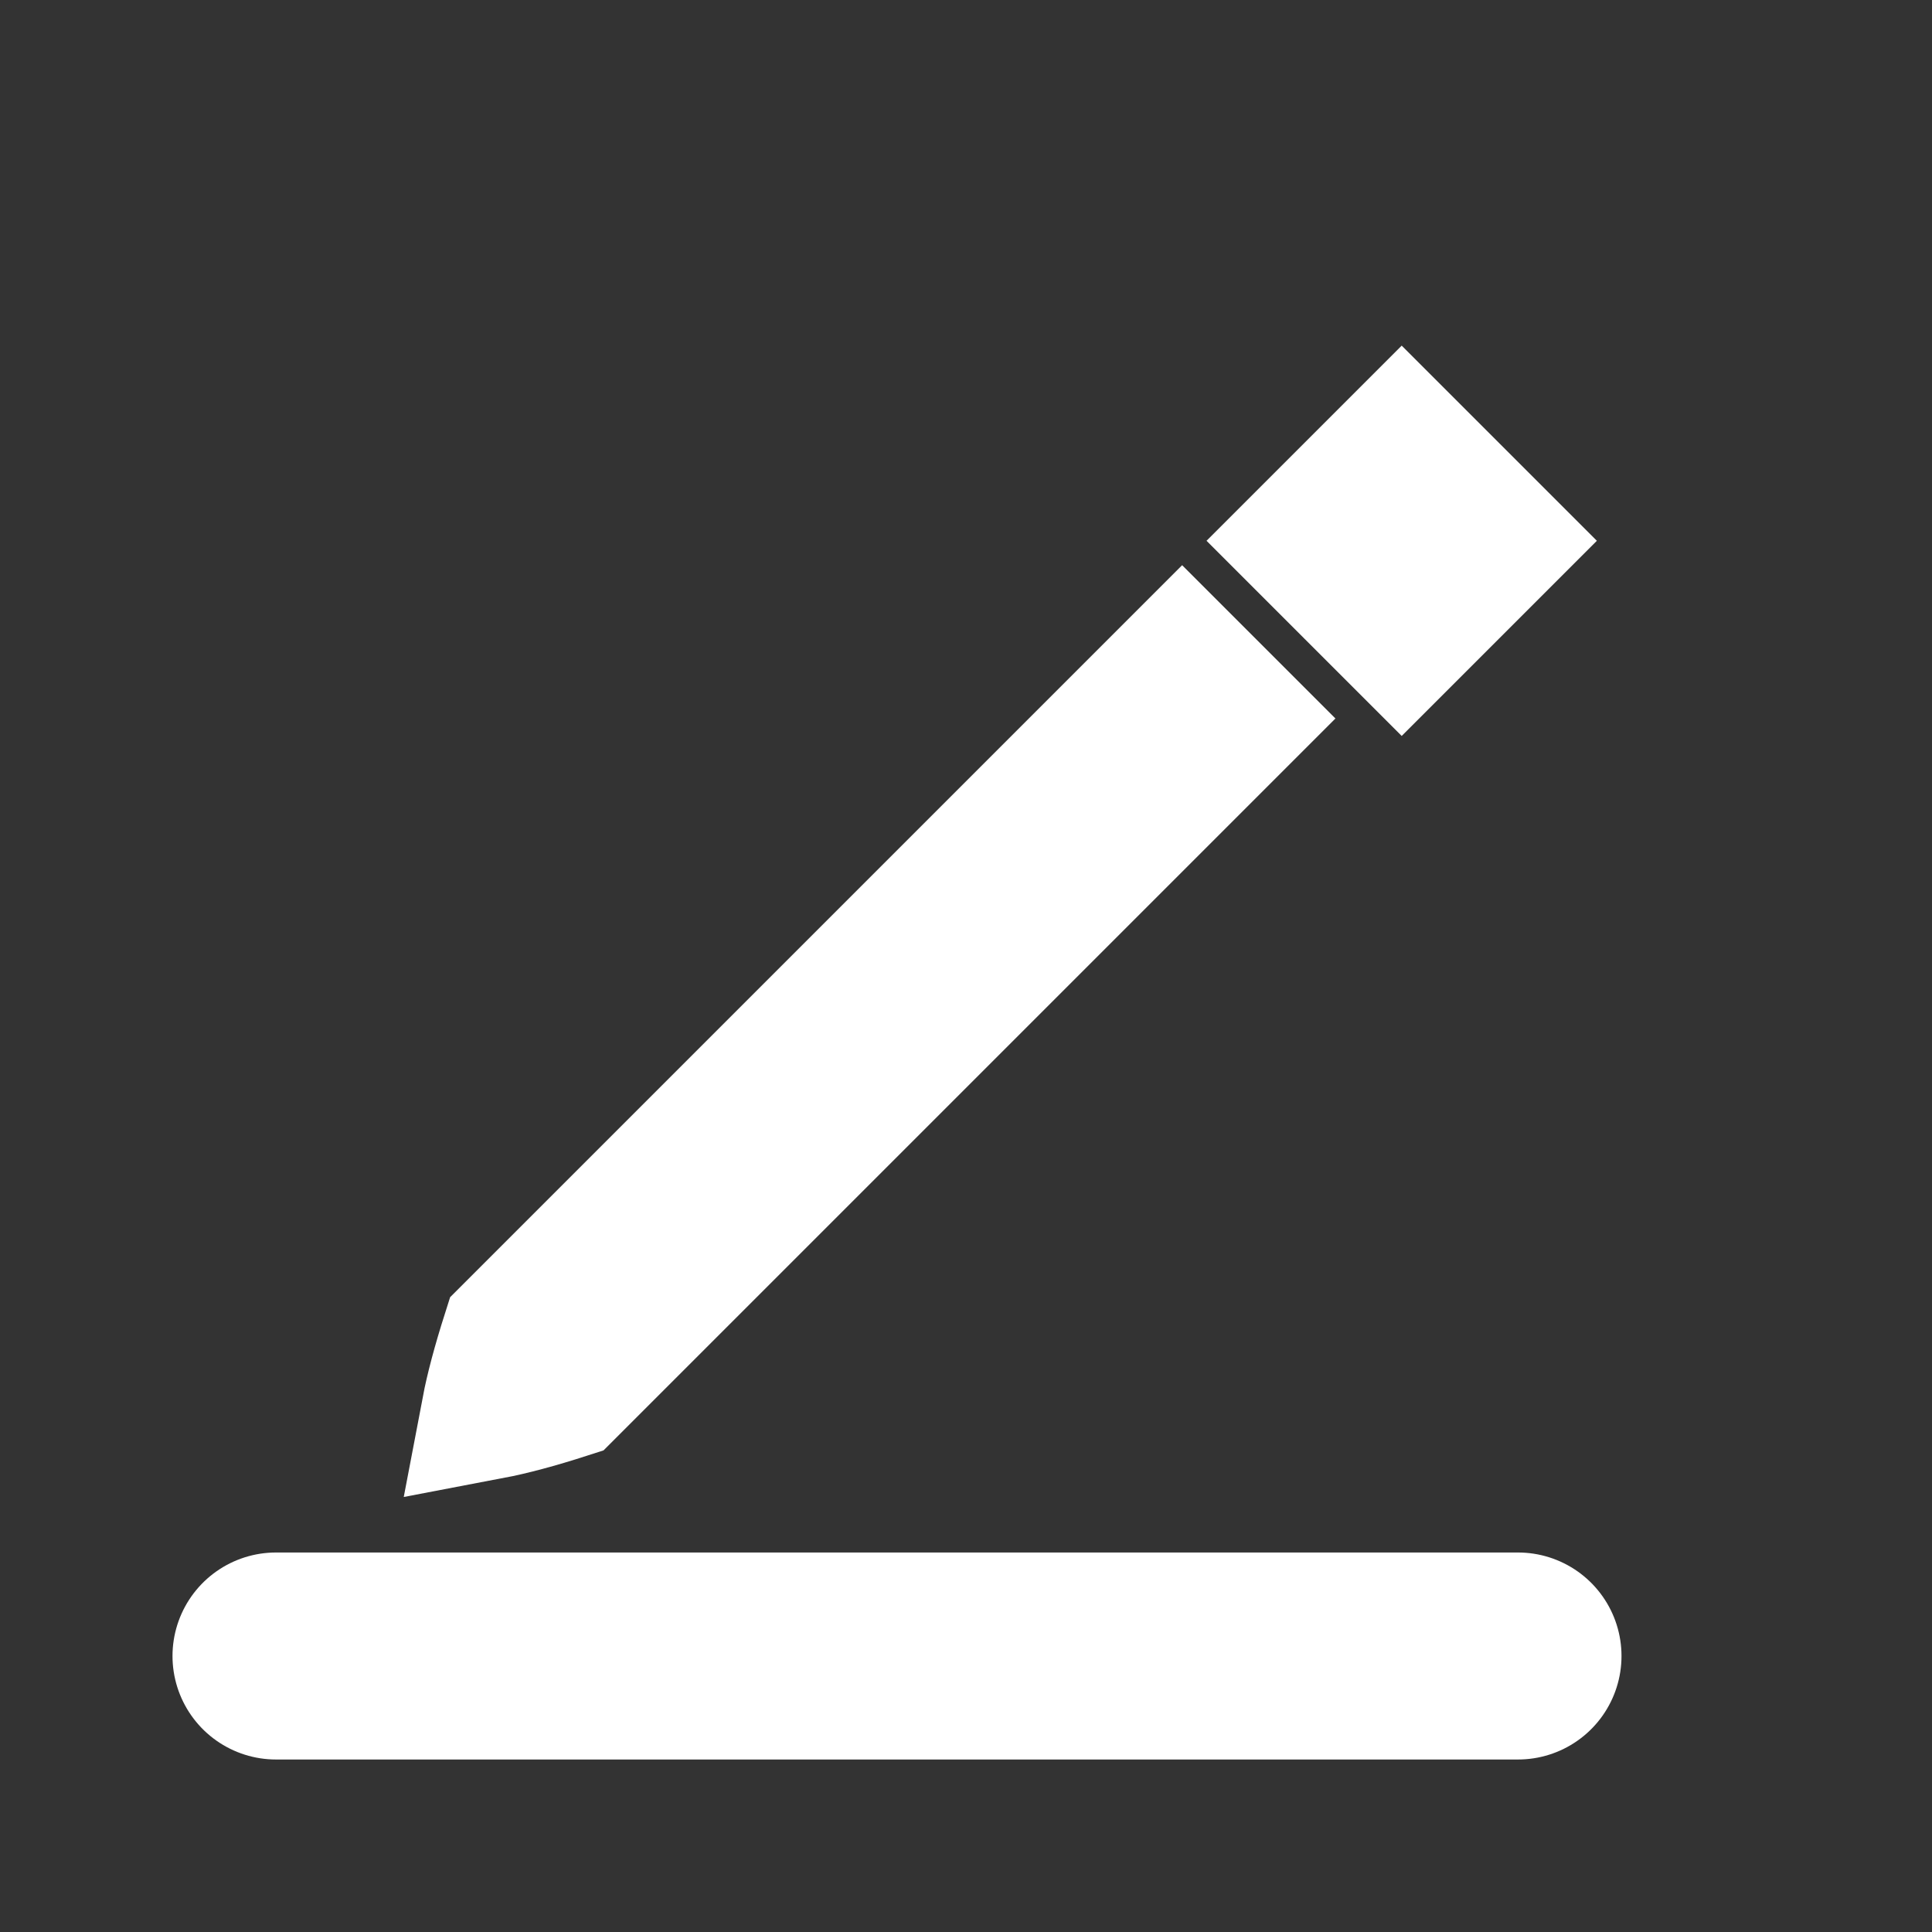 <?xml version="1.0" encoding="UTF-8"?>
<svg width="14px" height="14px" viewBox="0 0 14 14" version="1.1" xmlns="http://www.w3.org/2000/svg" xmlns:xlink="http://www.w3.org/1999/xlink">
    <rect x="0" y="0" width="14" height="14" fill="#333333" stroke="none"/>
    <!-- Generator: Sketch 52.5 (67469) - http://www.bohemiancoding.com/sketch -->
    <title>分组 24</title>
    <desc>Created with Sketch.</desc>
    <g id="Page-1" stroke="none" stroke-width="1" fill="none" fill-rule="evenodd">
        <g id="同步辅导-" transform="translate(-1134, -541)" fill-rule="nonzero" stroke="#FFFFFF">
            <g id="分组-25" transform="translate(1117, 533)">
                <g id="分组-24" transform="translate(17, 8)">
                    <g id="分组-10" transform="translate(2, 1)">
                        <g id="分组-6" transform="translate(5.152, 5.924) rotate(-315) translate(-5.152, -5.924) translate(4.152, -0.076)" fill="#FFFFFF">
                            <path d="M0.5,3.5 L0.5,10.38 C0.607,10.587 0.703,10.752 0.786,10.874 C0.869,10.752 0.965,10.587 1.071,10.38 L1.071,3.5 L0.5,3.5 Z" id="矩形"></path>
                            <rect id="矩形" x="0.5" y="1.25" width="1" height="1"></rect>
                        </g>
                        <path d="M0,11 L9,11" id="直线-8" stroke-width="1.5" stroke-linecap="round"></path>
                    </g>
                </g>
            </g>
        </g>
    </g>
</svg>